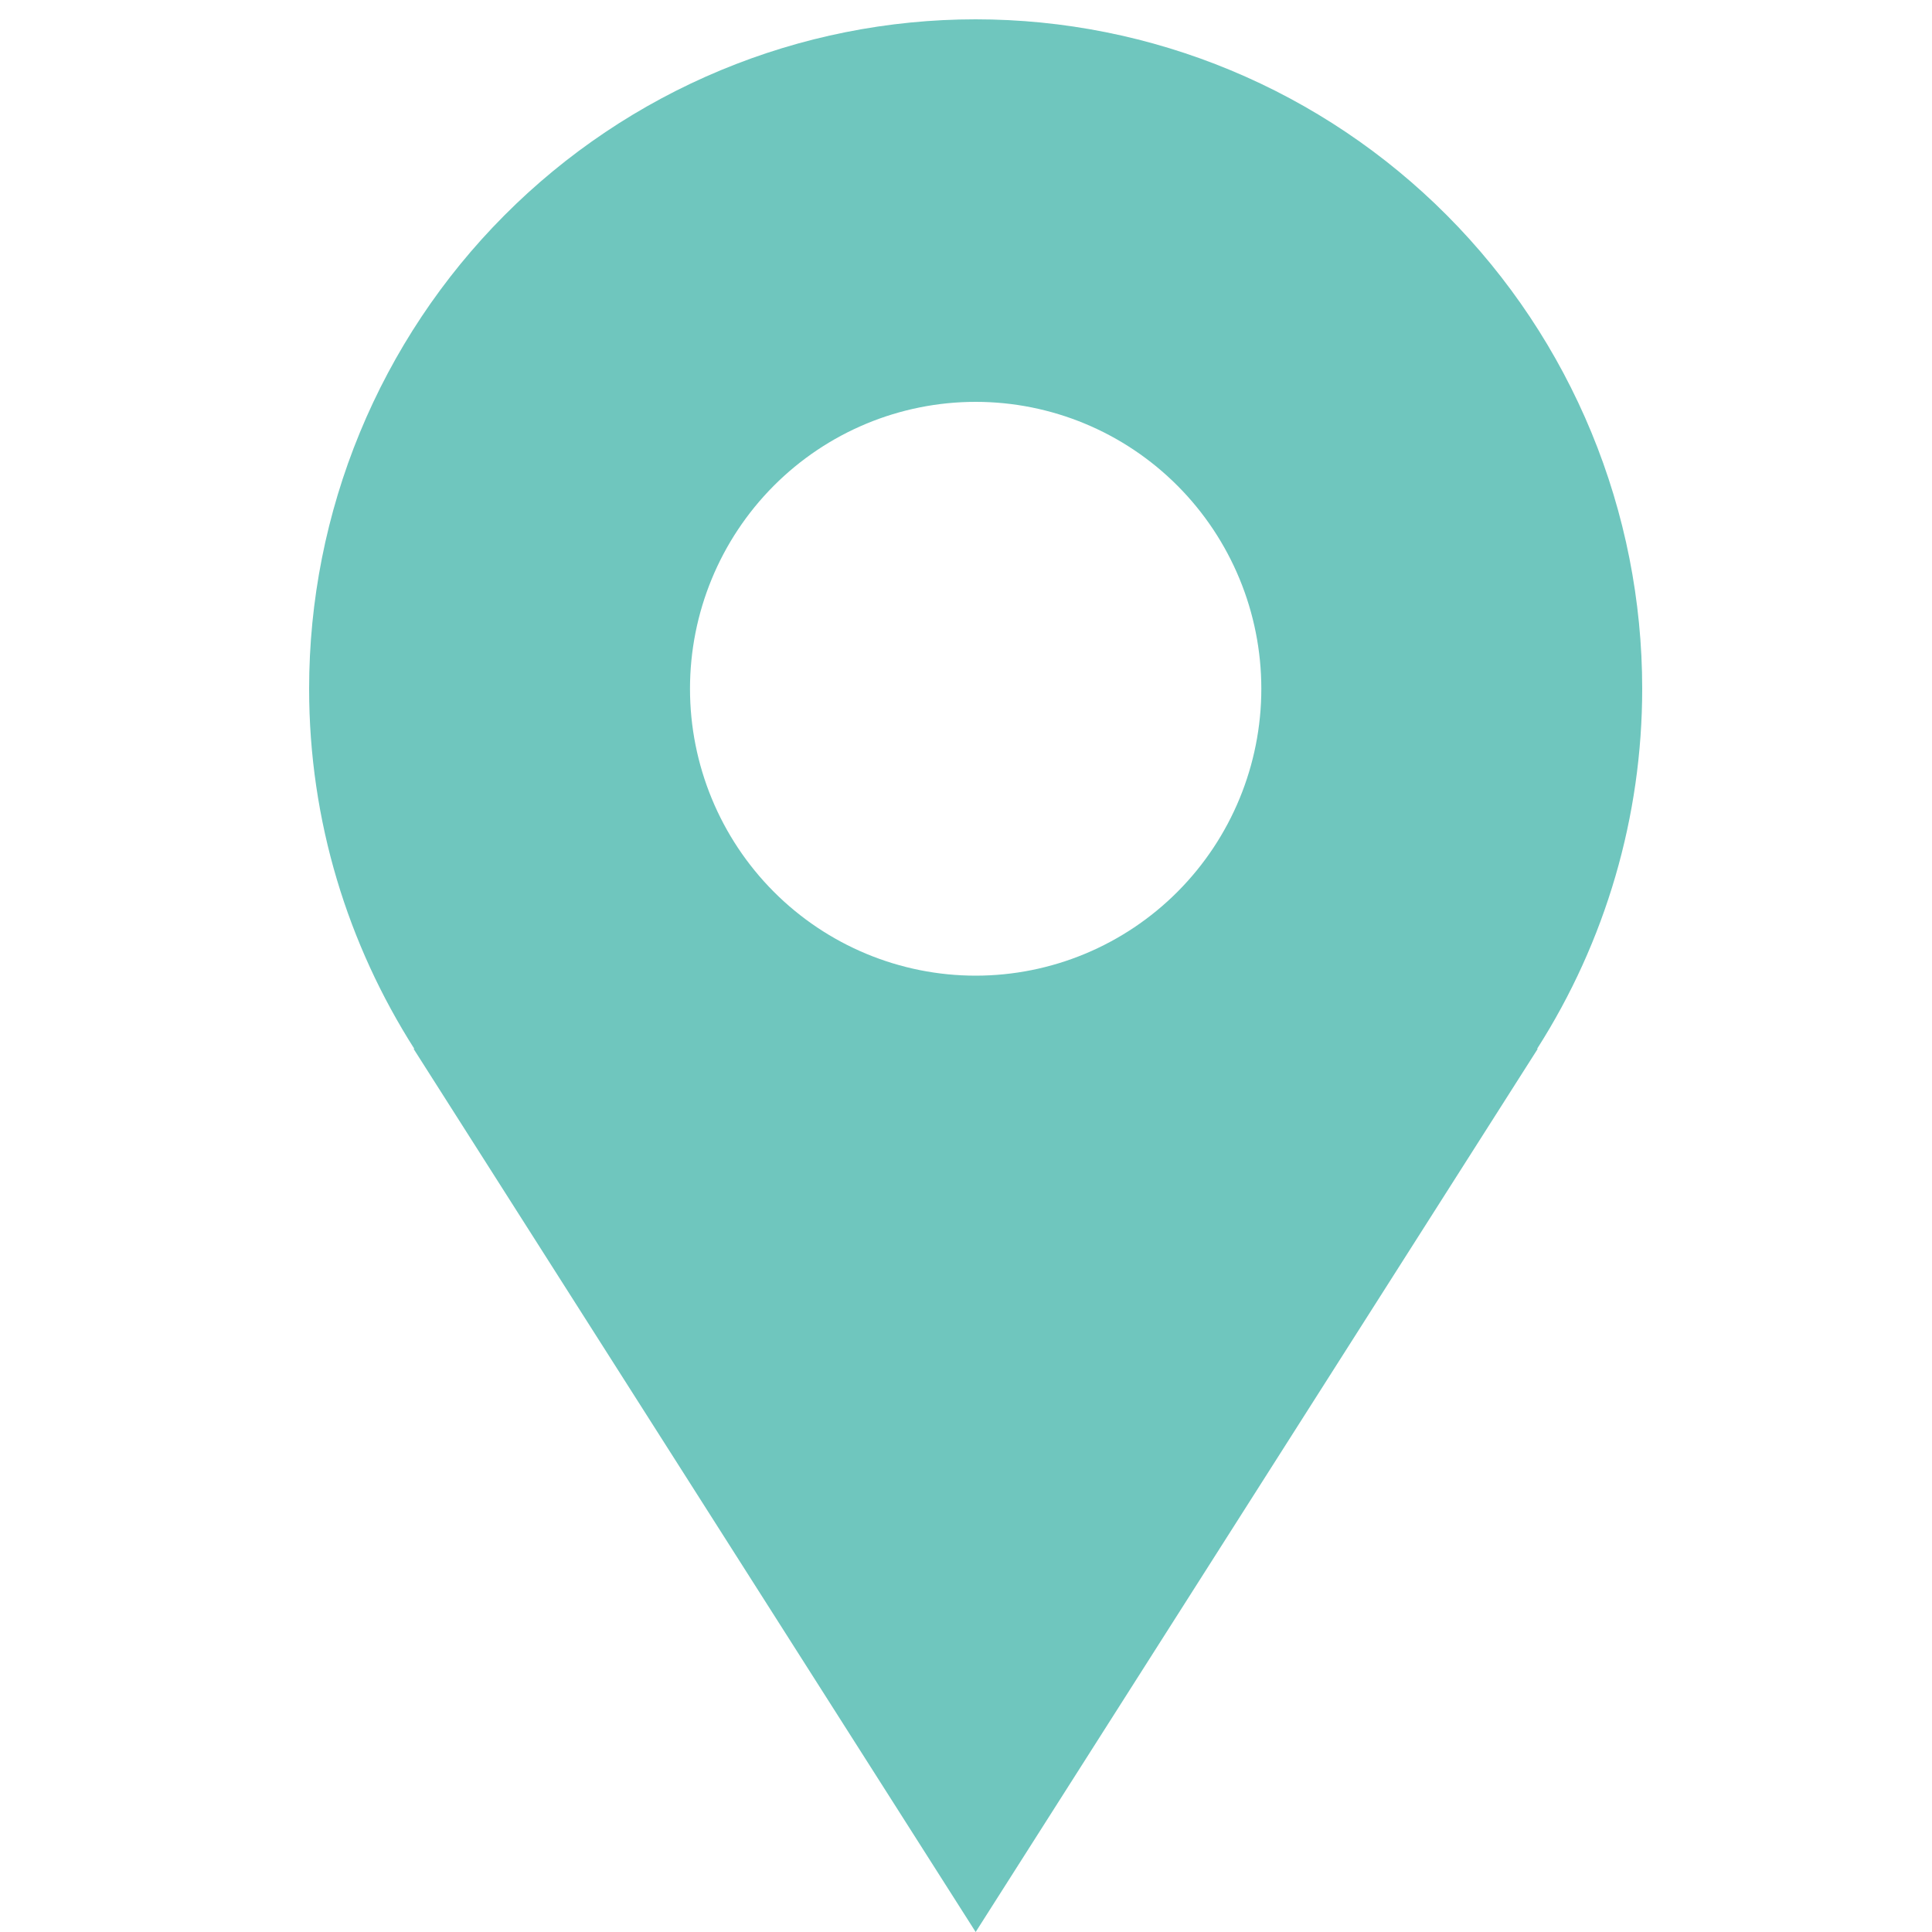 <svg width="100" height="100" viewBox="0 0 100 100" fill="none" xmlns="http://www.w3.org/2000/svg">
<rect width="100" height="100" fill="white"/>
<path d="M85 35.65C85 31.1 84.108 26.594 82.374 22.39C80.64 18.186 78.099 14.366 74.895 11.149C71.692 7.931 67.888 5.379 63.703 3.638C59.517 1.896 55.031 1 50.5 1C45.969 1 41.483 1.896 37.297 3.638C33.112 5.379 29.308 7.931 26.105 11.149C22.901 14.366 20.36 18.186 18.626 22.39C16.892 26.594 16 31.1 16 35.65C16 42.516 18.016 48.901 21.446 54.287H21.407L50.5 100L79.593 54.287H79.559C83.112 48.726 85 42.257 85 35.65ZM50.5 50.5C46.579 50.5 42.818 48.935 40.045 46.151C37.272 43.366 35.714 39.589 35.714 35.65C35.714 31.712 37.272 27.934 40.045 25.149C42.818 22.364 46.579 20.8 50.5 20.8C54.421 20.8 58.182 22.364 60.955 25.149C63.728 27.934 65.286 31.712 65.286 35.65C65.286 39.589 63.728 43.366 60.955 46.151C58.182 48.935 54.421 50.5 50.5 50.5Z" fill="#6FC6BE"/>
</svg>
